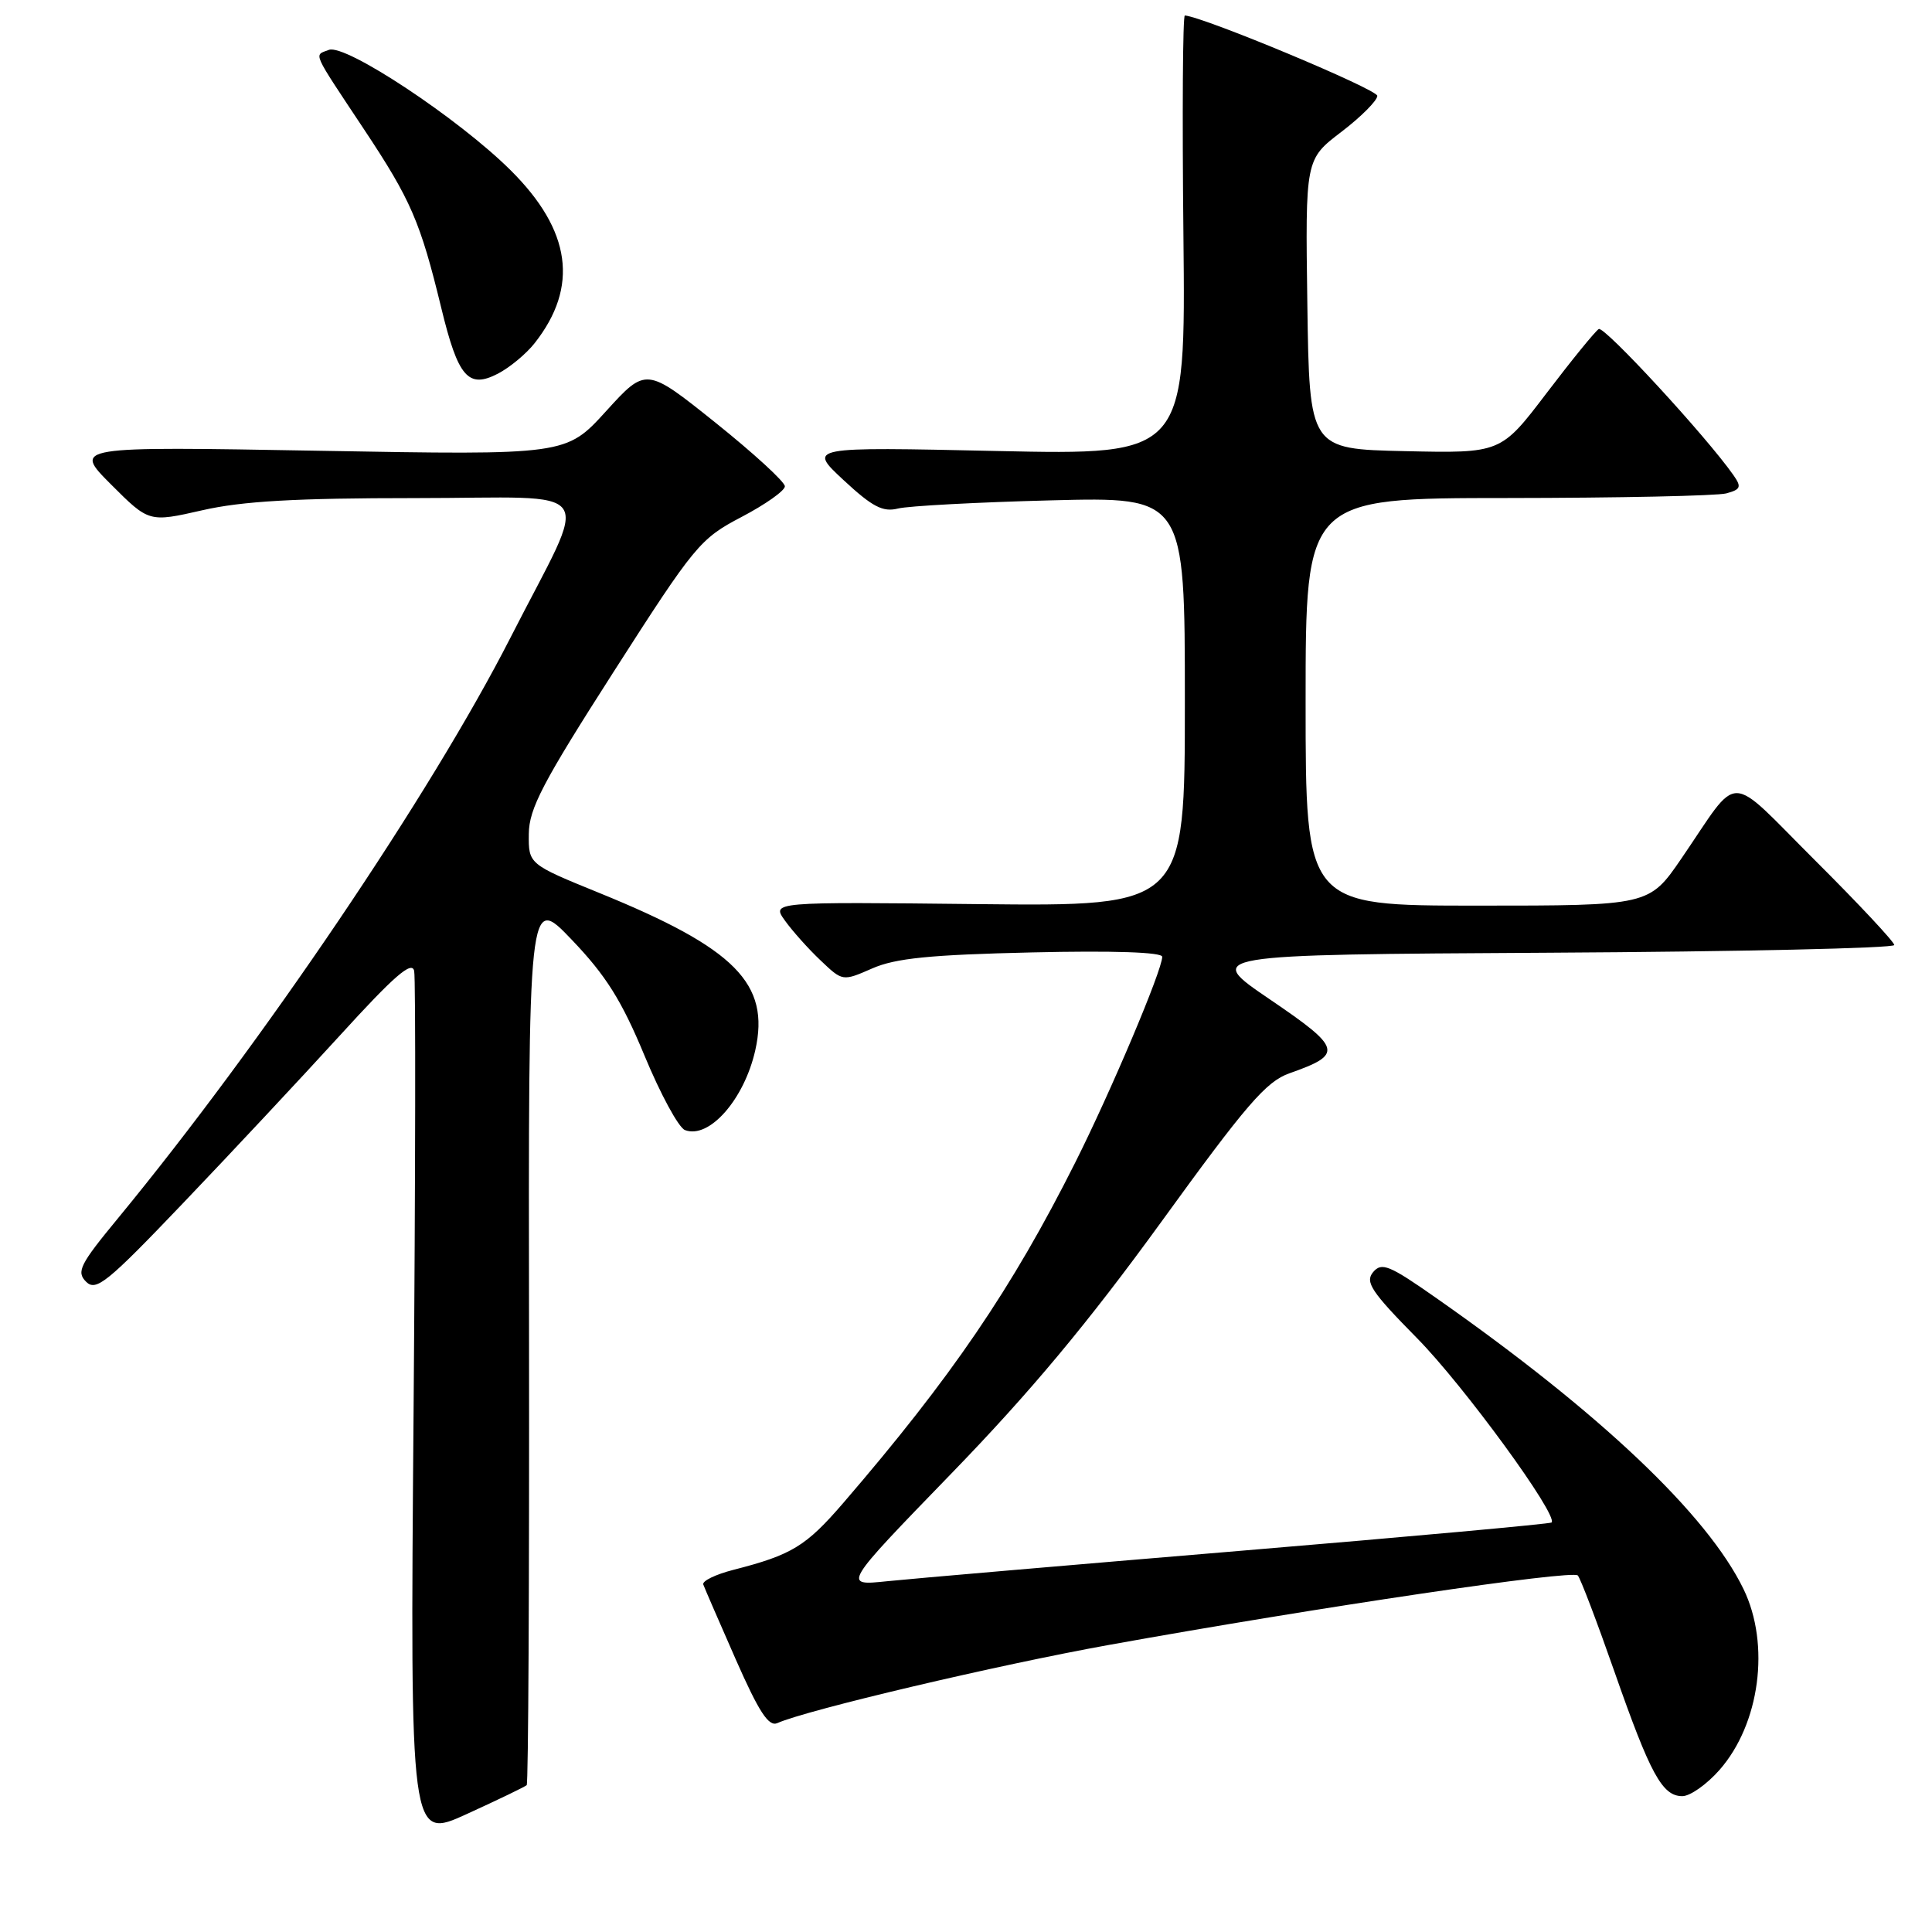 <?xml version="1.0" encoding="UTF-8" standalone="no"?>
<!DOCTYPE svg PUBLIC "-//W3C//DTD SVG 1.1//EN" "http://www.w3.org/Graphics/SVG/1.1/DTD/svg11.dtd" >
<svg xmlns="http://www.w3.org/2000/svg" xmlns:xlink="http://www.w3.org/1999/xlink" version="1.1" viewBox="0 0 256 256">
 <g >
 <path fill="currentColor"
d=" M 69.79 236.54 C 70.01 236.33 70.14 209.68 70.10 177.33 C 70.01 118.50 70.01 118.50 75.77 124.53 C 80.29 129.26 82.36 132.55 85.39 139.85 C 87.51 144.97 89.92 149.42 90.76 149.74 C 93.96 150.97 98.61 145.69 100.08 139.16 C 102.06 130.33 97.43 125.66 79.46 118.34 C 70.03 114.50 70.03 114.50 70.07 110.50 C 70.10 107.14 71.91 103.69 81.32 89.00 C 92.07 72.22 92.76 71.38 98.26 68.50 C 101.41 66.85 104.00 65.02 104.00 64.44 C 104.00 63.85 99.86 60.06 94.81 56.01 C 85.61 48.65 85.61 48.65 80.31 54.48 C 75.01 60.31 75.01 60.31 42.35 59.73 C 9.68 59.15 9.68 59.15 14.71 64.19 C 19.74 69.22 19.74 69.22 26.82 67.61 C 32.12 66.40 39.20 66.00 55.01 66.00 C 79.86 66.00 78.26 63.66 67.64 84.49 C 57.12 105.12 34.72 138.24 15.63 161.43 C 10.58 167.55 10.09 168.52 11.41 169.84 C 12.73 171.15 14.20 169.96 24.27 159.41 C 30.53 152.86 39.89 142.85 45.08 137.16 C 52.23 129.31 54.59 127.26 54.88 128.66 C 55.09 129.67 55.05 155.99 54.80 187.15 C 54.34 243.80 54.34 243.80 61.87 240.36 C 66.01 238.47 69.58 236.75 69.79 236.54 Z  M 227.84 234.53 C 233.20 228.43 234.59 217.92 231.03 210.57 C 226.24 200.69 212.01 187.20 190.36 172.03 C 184.09 167.63 183.07 167.21 181.94 168.57 C 180.85 169.88 181.71 171.17 187.76 177.31 C 193.93 183.56 206.52 200.81 205.59 201.74 C 205.41 201.92 186.87 203.61 164.38 205.49 C 141.90 207.37 120.83 209.18 117.56 209.52 C 111.63 210.14 111.63 210.14 126.06 195.25 C 136.55 184.43 144.15 175.31 153.86 161.93 C 165.12 146.38 167.78 143.30 170.85 142.22 C 178.03 139.69 177.83 138.93 168.29 132.44 C 159.54 126.50 159.54 126.50 205.27 126.24 C 230.42 126.10 251.00 125.64 251.00 125.22 C 251.00 124.81 246.28 119.76 240.52 114.02 C 228.61 102.15 230.72 102.18 222.80 113.75 C 218.52 120.00 218.52 120.00 195.76 120.00 C 173.00 120.00 173.00 120.00 173.00 93.00 C 173.00 66.00 173.00 66.00 199.75 65.99 C 214.46 65.98 227.50 65.70 228.73 65.38 C 230.66 64.86 230.79 64.53 229.69 62.96 C 226.09 57.82 212.56 43.15 211.84 43.60 C 211.38 43.88 208.27 47.70 204.93 52.09 C 198.87 60.06 198.87 60.06 186.18 59.78 C 173.50 59.50 173.50 59.50 173.23 40.31 C 172.96 21.12 172.96 21.12 177.73 17.48 C 180.35 15.48 182.50 13.32 182.50 12.70 C 182.50 11.84 159.70 2.31 157.00 2.05 C 156.72 2.02 156.64 15.12 156.81 31.15 C 157.11 60.30 157.11 60.30 132.08 59.76 C 107.04 59.21 107.04 59.21 111.77 63.61 C 115.59 67.16 116.98 67.89 119.00 67.38 C 120.38 67.04 129.49 66.55 139.25 66.30 C 157.00 65.84 157.00 65.84 157.00 92.96 C 157.00 120.09 157.00 120.09 129.61 119.80 C 102.22 119.50 102.22 119.50 104.02 122.00 C 105.01 123.38 107.13 125.75 108.74 127.27 C 111.65 130.04 111.65 130.04 115.58 128.32 C 118.65 126.97 123.24 126.51 136.75 126.20 C 147.54 125.95 154.00 126.17 154.00 126.78 C 154.00 128.55 147.21 144.61 142.47 154.05 C 134.09 170.74 126.07 182.51 111.73 199.16 C 106.79 204.89 104.92 206.03 97.19 208.01 C 94.81 208.62 93.01 209.49 93.19 209.96 C 93.36 210.43 95.30 214.90 97.50 219.90 C 100.56 226.84 101.85 228.83 103.00 228.32 C 106.93 226.57 132.22 220.61 147.00 217.95 C 174.71 212.96 208.38 207.98 209.07 208.76 C 209.43 209.17 211.61 214.90 213.92 221.50 C 218.68 235.11 220.26 238.00 222.92 238.00 C 223.95 238.00 226.16 236.44 227.84 234.53 Z  M 70.85 45.46 C 76.72 38.00 75.69 30.54 67.67 22.57 C 60.80 15.73 45.76 5.77 43.58 6.61 C 41.58 7.38 41.22 6.56 48.27 17.19 C 54.44 26.48 55.70 29.38 58.47 40.80 C 60.70 49.99 62.04 51.55 65.98 49.51 C 67.54 48.70 69.74 46.88 70.85 45.46 Z "/>
</g>
</svg>